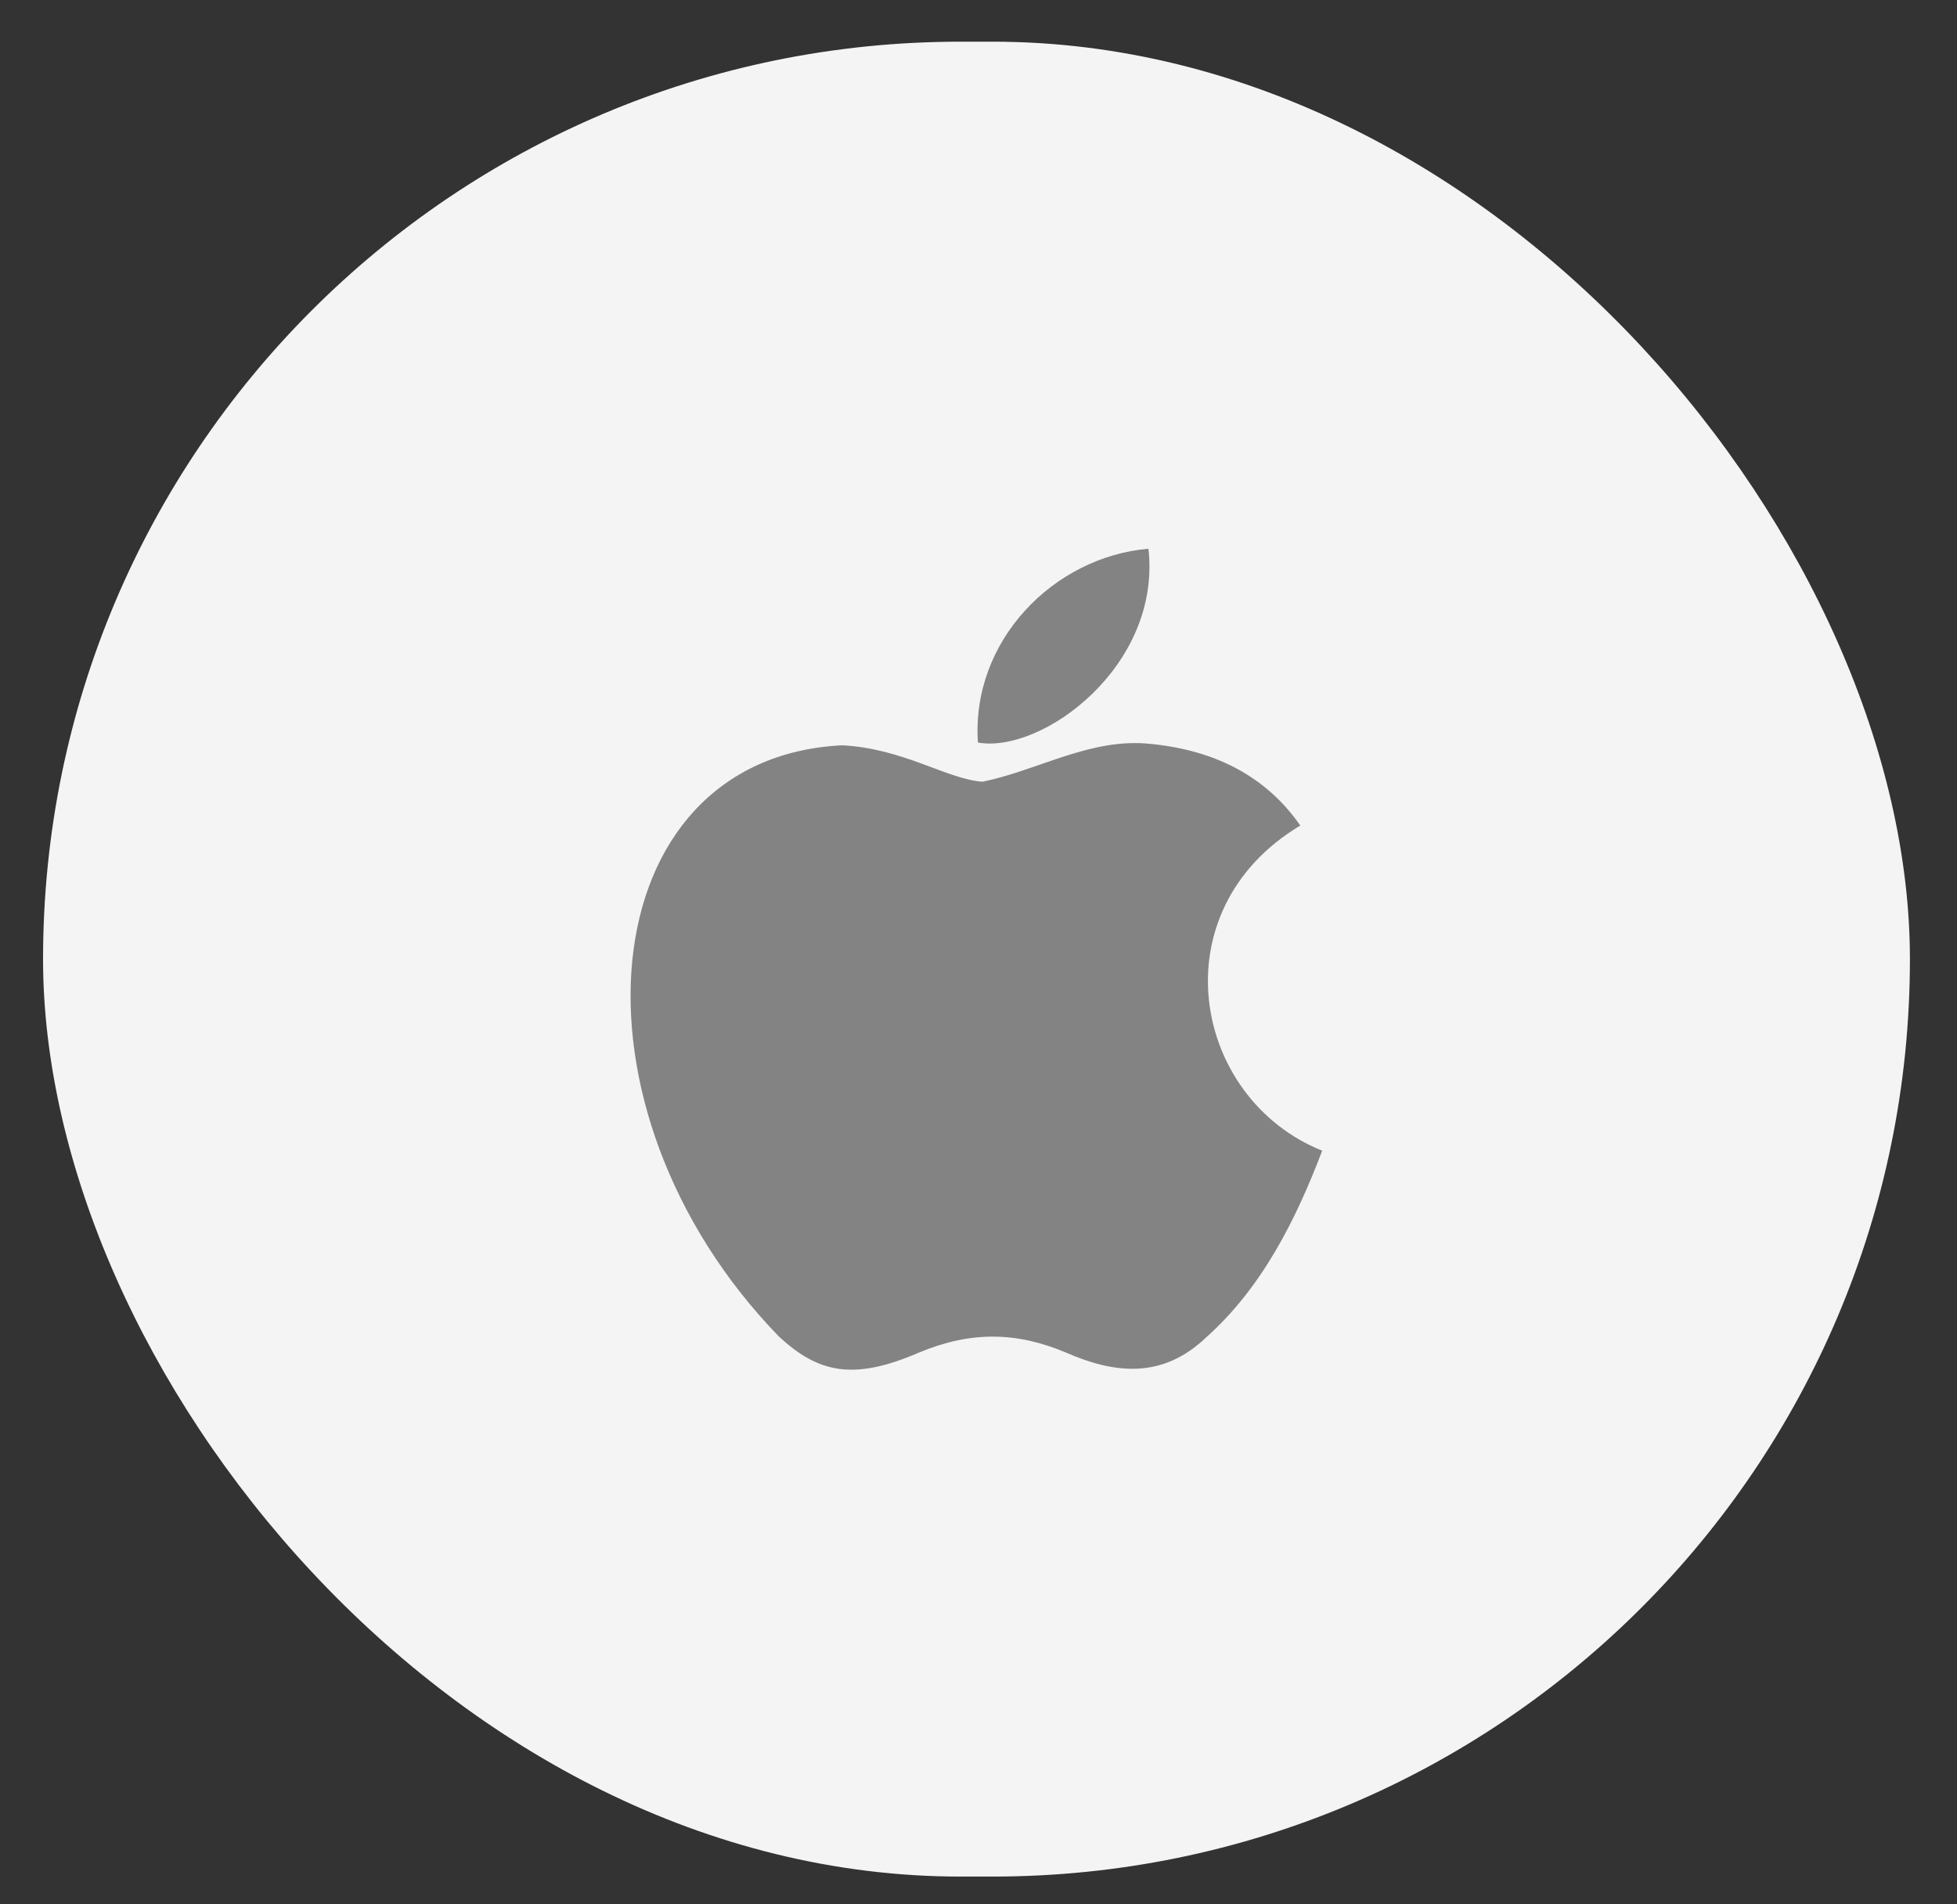 <svg width="37" height="36" viewBox="0 0 37 36" fill="none" xmlns="http://www.w3.org/2000/svg">
<rect x="0" y="0" width="37" height="36" fill="#333333" stroke="none"/>
<rect x="0.814" y="0.788" width="35.296" height="34.687" rx="17.344" fill="#F4F4F4"/>
<path d="M22.817 25.27C21.972 26.089 21.049 25.96 20.161 25.572C19.221 25.175 18.359 25.158 17.368 25.572C16.127 26.107 15.471 25.951 14.73 25.27C10.523 20.934 11.143 14.33 15.92 14.089C17.083 14.149 17.894 14.727 18.575 14.778C19.592 14.572 20.566 13.977 21.653 14.054C22.954 14.158 23.937 14.675 24.584 15.606C21.894 17.218 22.532 20.762 24.998 21.753C24.506 23.046 23.868 24.331 22.808 25.279L22.817 25.27ZM18.489 14.037C18.359 12.114 19.92 10.528 21.713 10.373C21.963 12.597 19.696 14.253 18.489 14.037Z" fill="#838383"/>
</svg>
